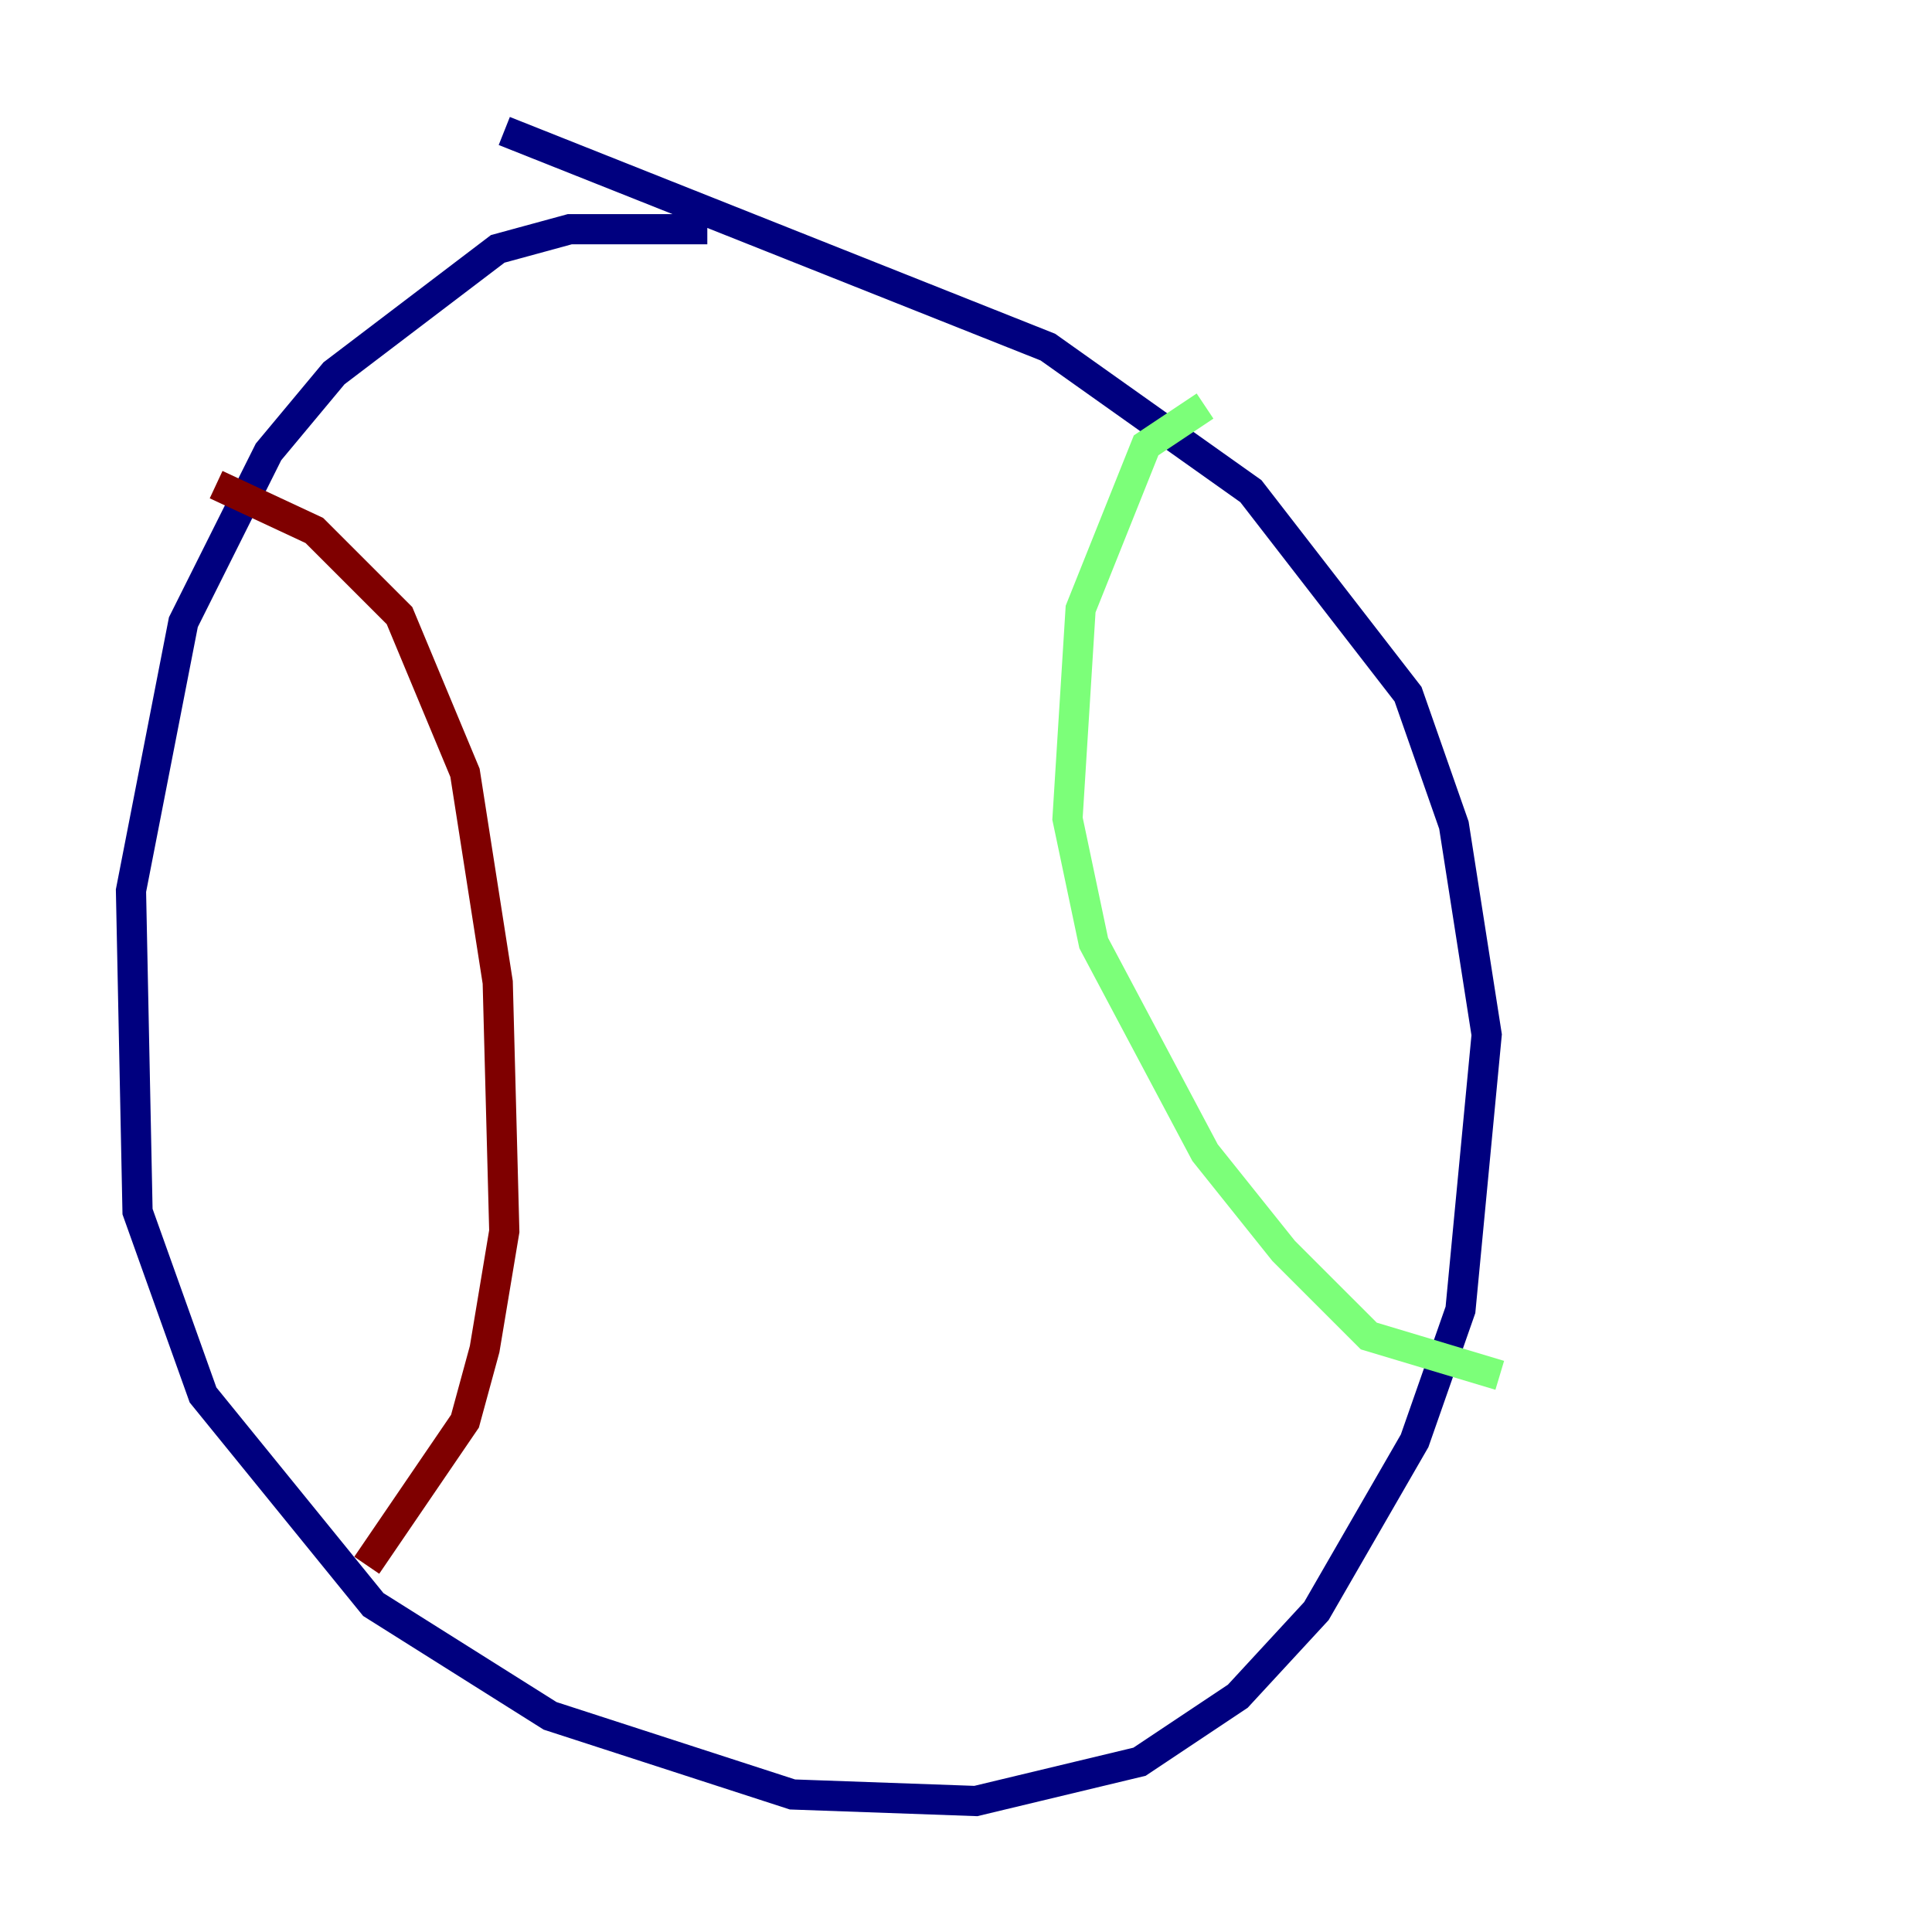 <?xml version="1.0" encoding="utf-8" ?>
<svg baseProfile="tiny" height="128" version="1.2" viewBox="0,0,128,128" width="128" xmlns="http://www.w3.org/2000/svg" xmlns:ev="http://www.w3.org/2001/xml-events" xmlns:xlink="http://www.w3.org/1999/xlink"><defs /><polyline fill="none" points="46.861,15.186 37.749,15.186 32.976,16.488 22.129,24.732 17.79,29.939 12.149,41.22 8.678,59.01 9.112,80.271 13.451,92.42 24.732,106.305 36.447,113.681 52.502,118.888 64.651,119.322 75.498,116.719 82.007,112.38 87.214,106.739 93.722,95.458 96.759,86.78 98.495,68.556 96.325,54.671 93.288,45.993 82.875,32.542 69.424,22.997 33.41,8.678" stroke="#00007f" stroke-width="2" /><polyline fill="none" points="79.837,26.902 75.932,29.505 71.593,40.352 70.725,54.237 72.461,62.481 79.837,76.366 85.044,82.875 90.685,88.515 99.363,91.119" stroke="#7cff79" stroke-width="2" /><polyline fill="none" points="14.319,32.108 20.827,35.146 26.468,40.786 30.807,51.2 32.976,65.085 33.41,81.573 32.108,89.383 30.807,94.156 24.298,103.702" stroke="#7f0000" stroke-width="2" /></svg>